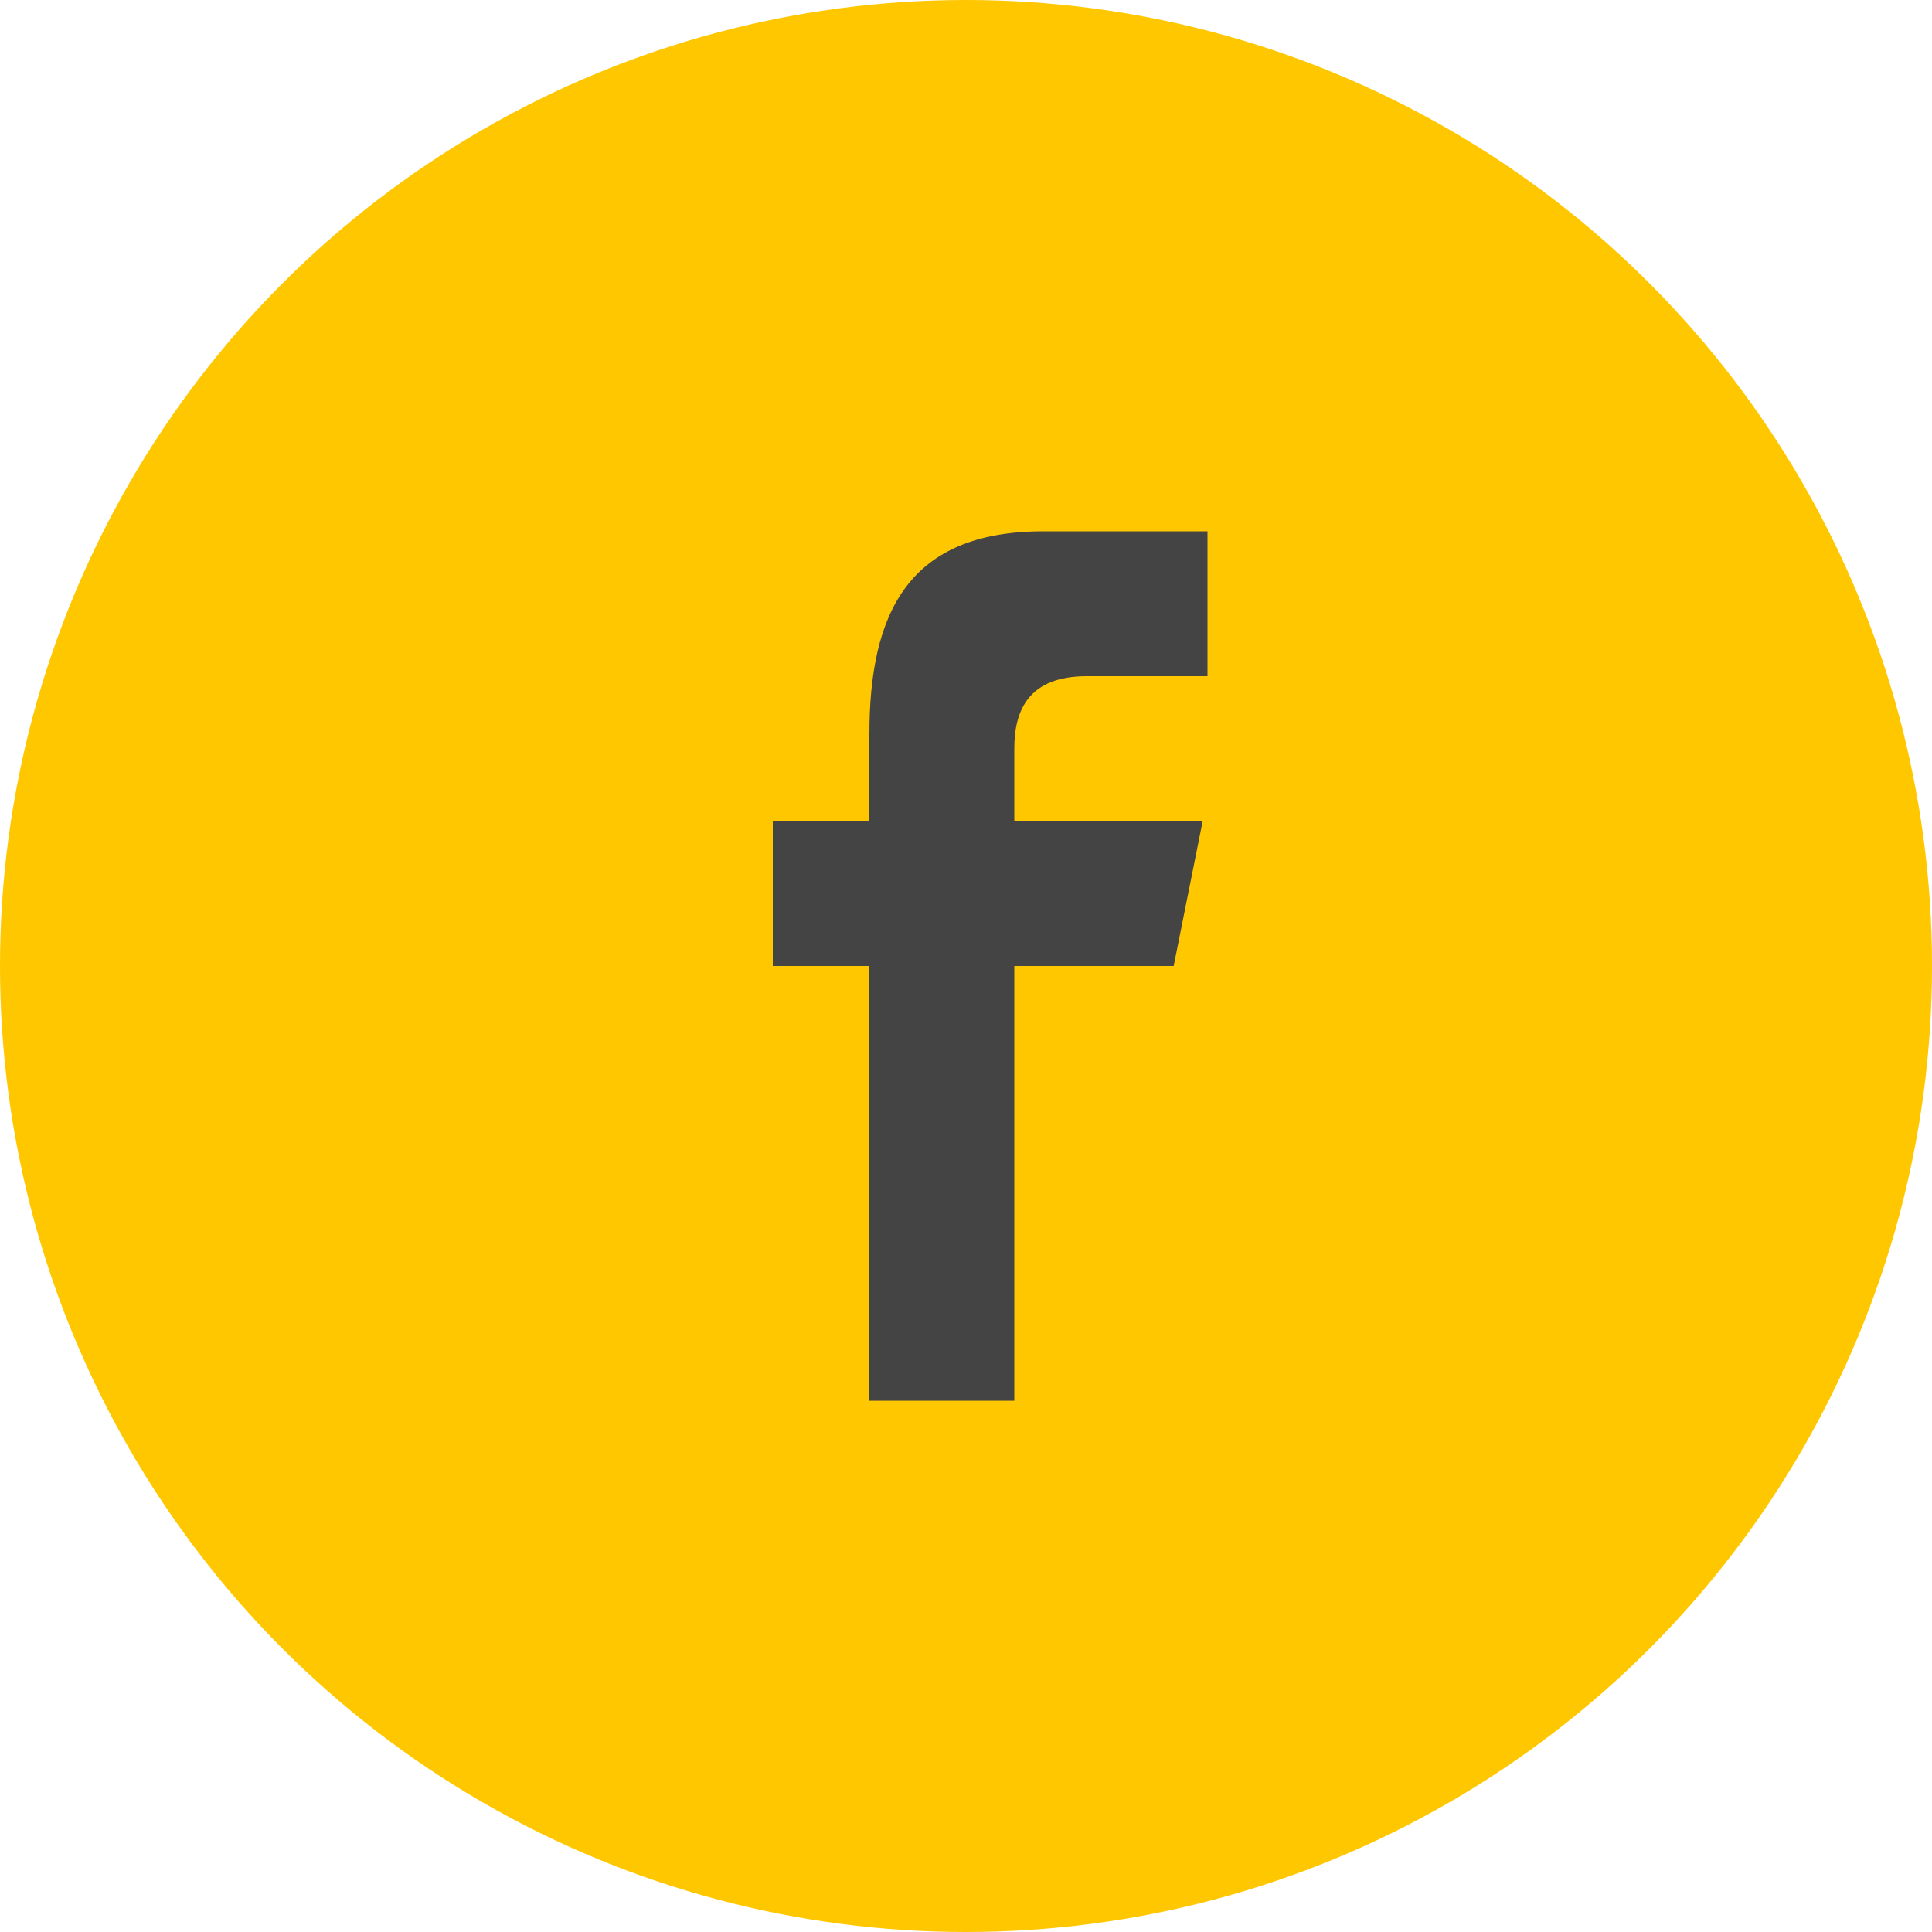 <svg xmlns="http://www.w3.org/2000/svg" width="40" height="40" fill="none"><circle cx="20" cy="20" r="20" fill="#FFC700"/><path fill="#444" d="M22.5 14H25v-3h-3.4c-2.8 0-3.6 1.7-3.6 4.2V17h-2v3h2v9h3v-9h3.3l.6-3H21v-1.5c0-.8.3-1.5 1.5-1.5Z"/></svg>